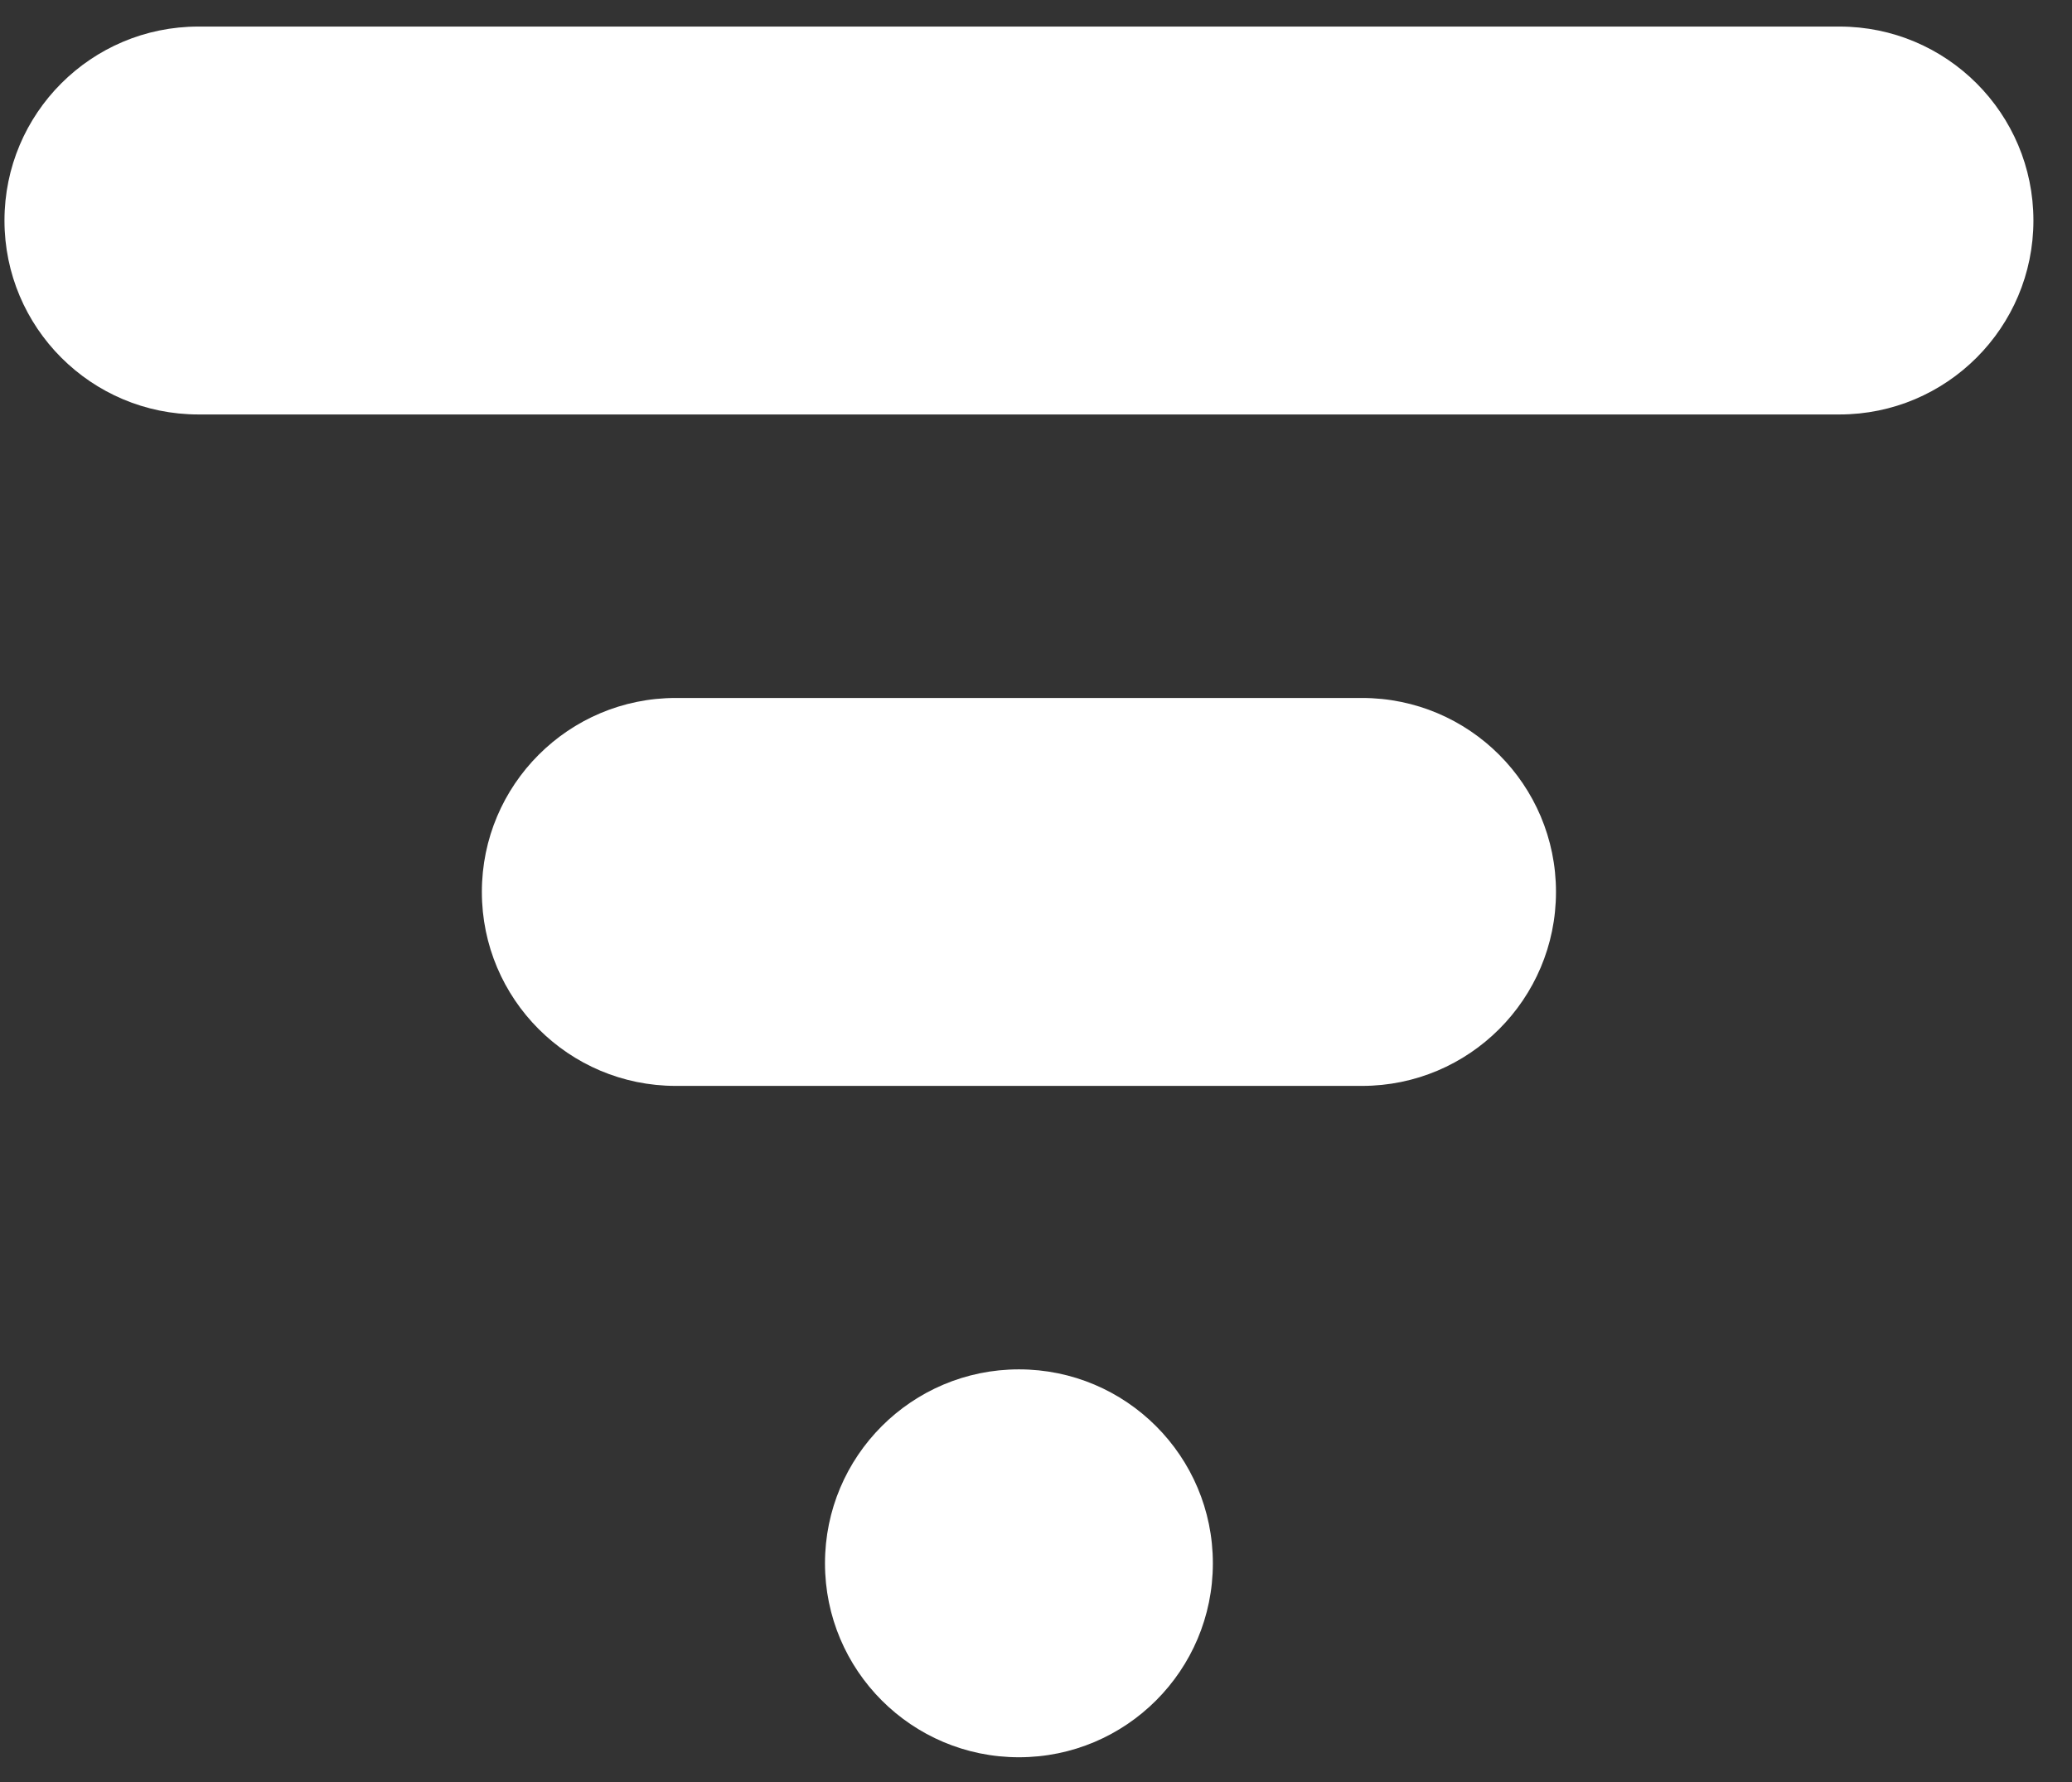<svg width="50" height="43" viewBox="0 0 50 43" fill="none" xmlns="http://www.w3.org/2000/svg">
<rect x="0" y="0" width="50" height="43" fill="#333333" stroke="none"/>
<path d="M44.389 0.641C46.973 0.641 49.069 2.736 49.069 5.321V5.321C49.069 7.905 46.973 10.001 44.389 10.001L4.788 10.001C2.203 10.001 0.108 7.905 0.108 5.321V5.321C0.108 2.736 2.203 0.641 4.788 0.641L44.389 0.641Z" fill="white"/>
<path d="M32.868 16.842C35.453 16.842 37.548 18.938 37.548 21.522V21.522C37.548 24.107 35.453 26.203 32.868 26.203L16.308 26.203C13.723 26.203 11.628 24.107 11.628 21.522V21.522C11.628 18.938 13.723 16.842 16.308 16.842L32.868 16.842Z" fill="white"/>
<path d="M24.588 33.043C27.173 33.043 29.268 35.138 29.268 37.723V37.723C29.268 40.308 27.173 42.403 24.588 42.403V42.403C22.003 42.403 19.908 40.308 19.908 37.723V37.723C19.908 35.138 22.003 33.043 24.588 33.043V33.043Z" fill="white"/>
</svg>
